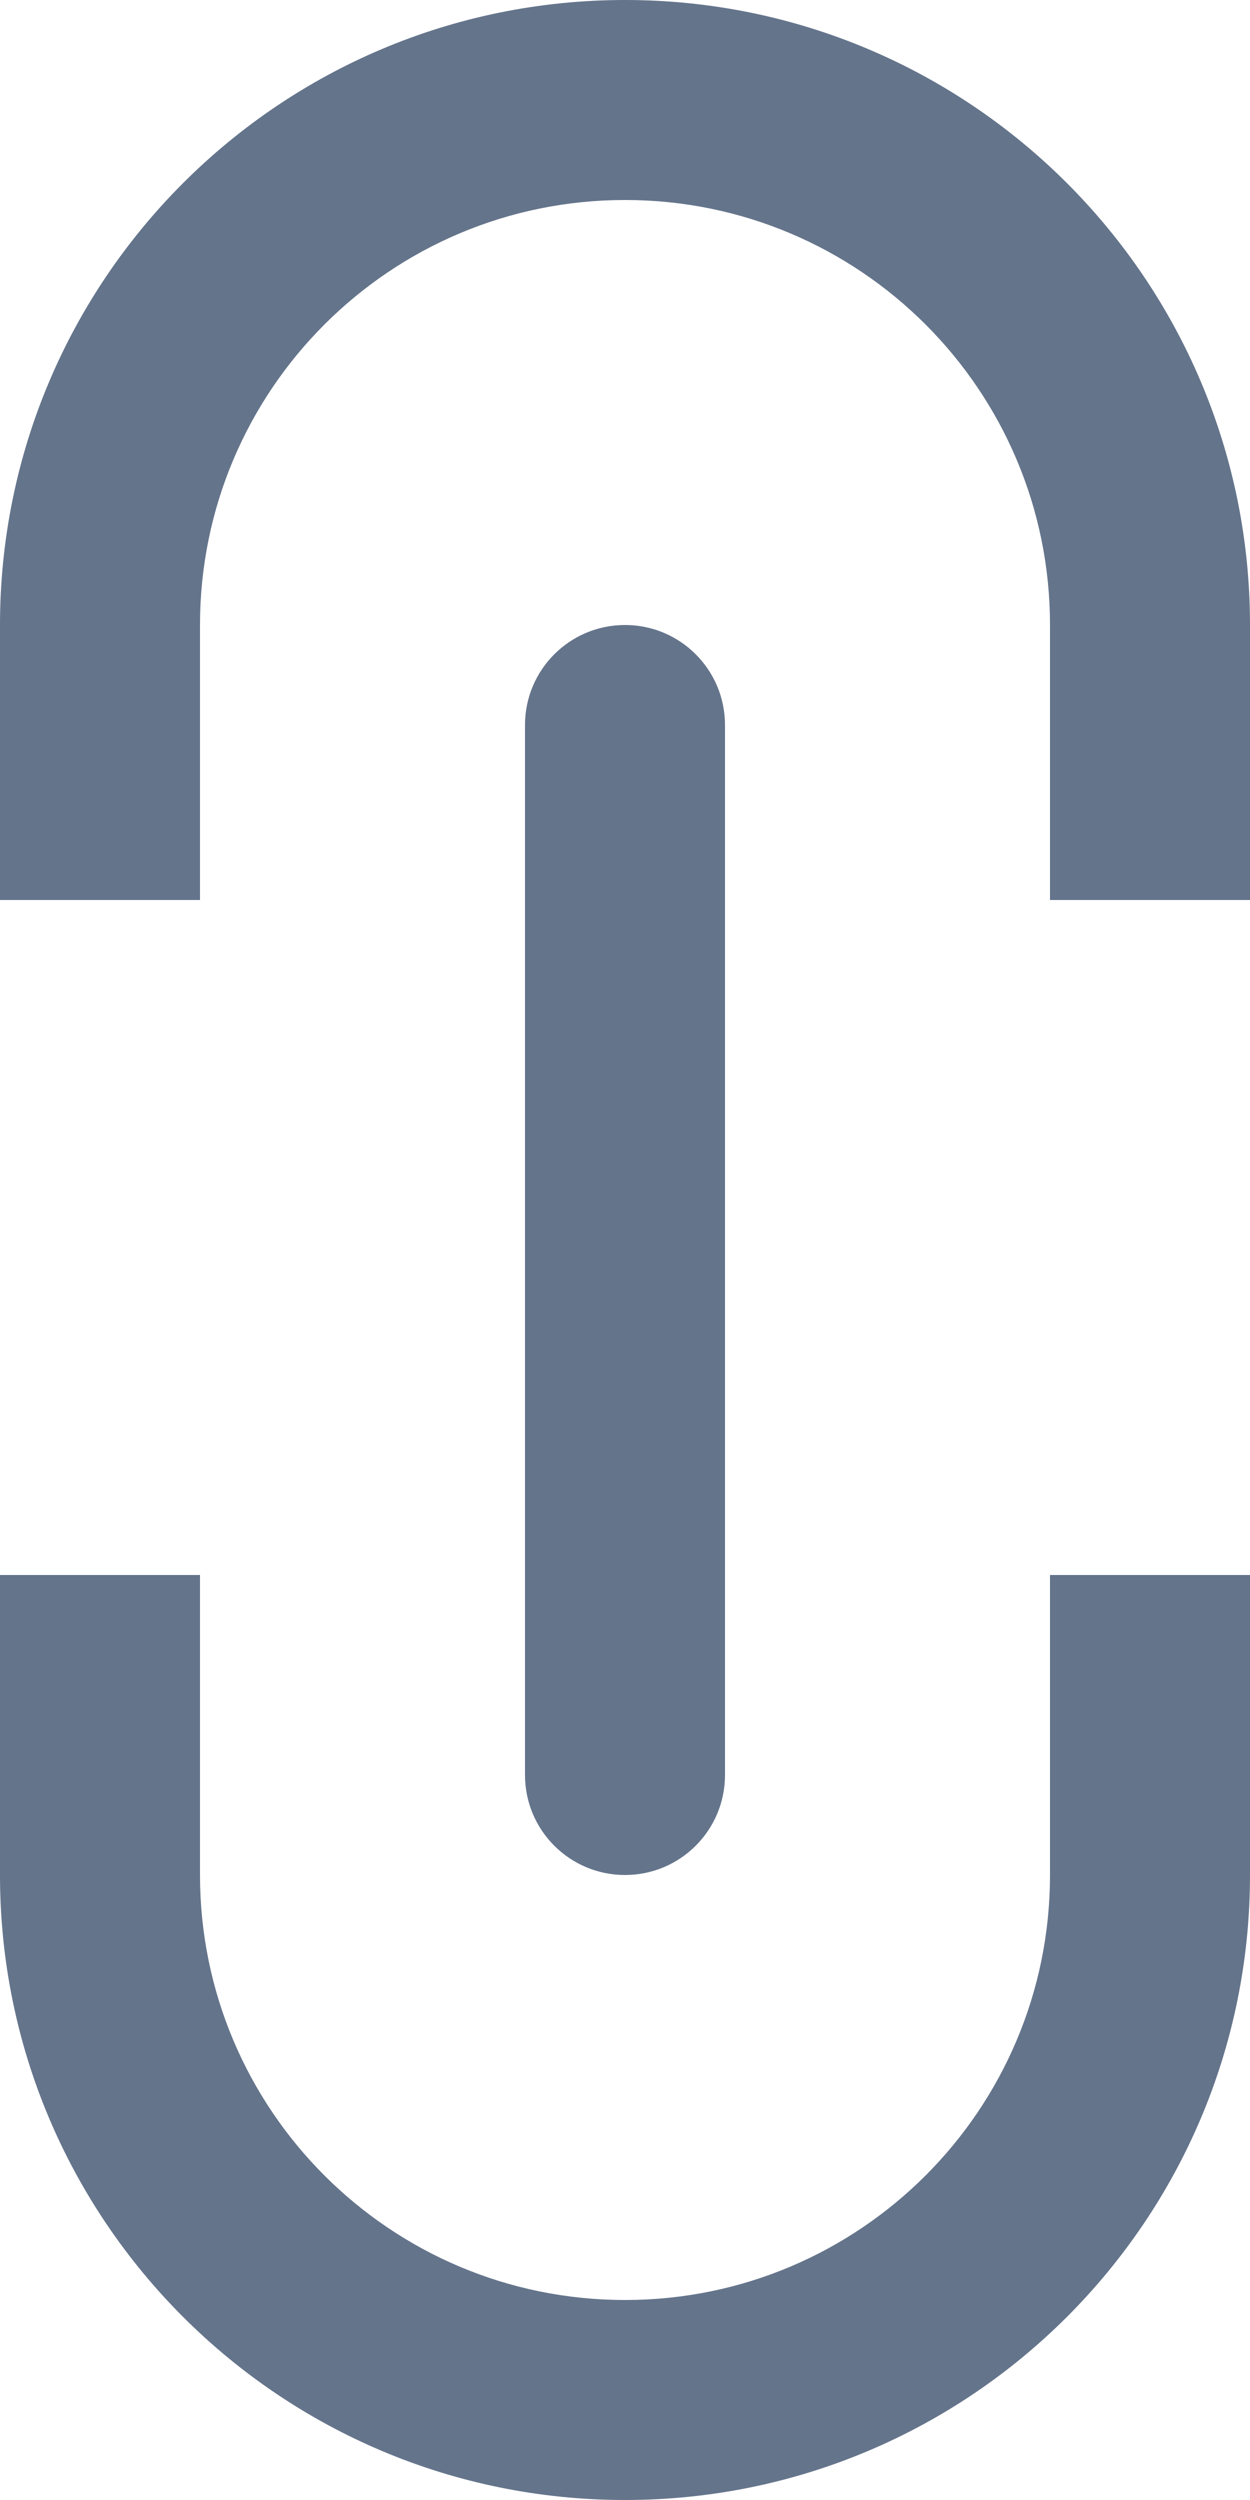<svg viewBox="0 0 10 20" fill="none" xmlns="http://www.w3.org/2000/svg">
<path d="M8.4 12.6V15C8.4 16.878 6.878 18.4 5 18.4C3.122 18.4 1.6 16.878 1.6 15L1.6 12.6H0L0 15C0 17.761 2.239 20 5 20C7.761 20 10 17.761 10 15V12.6H8.4Z" fill="#64748B"/>
<path d="M8.4 7.2H10L10 5C10 2.239 7.761 0 5 0C2.239 0 0 2.239 0 5L0 7.2H1.6L1.6 5C1.6 3.122 3.122 1.6 5 1.6C6.878 1.6 8.4 3.122 8.4 5L8.4 7.2Z" fill="#64748B"/>
<path d="M4.2 5.8C4.2 5.358 4.558 5 5 5C5.442 5 5.8 5.358 5.8 5.8L5.8 14.2C5.8 14.642 5.442 15 5 15C4.558 15 4.2 14.642 4.2 14.2L4.2 5.8Z" fill="#64748B"/>
</svg>

